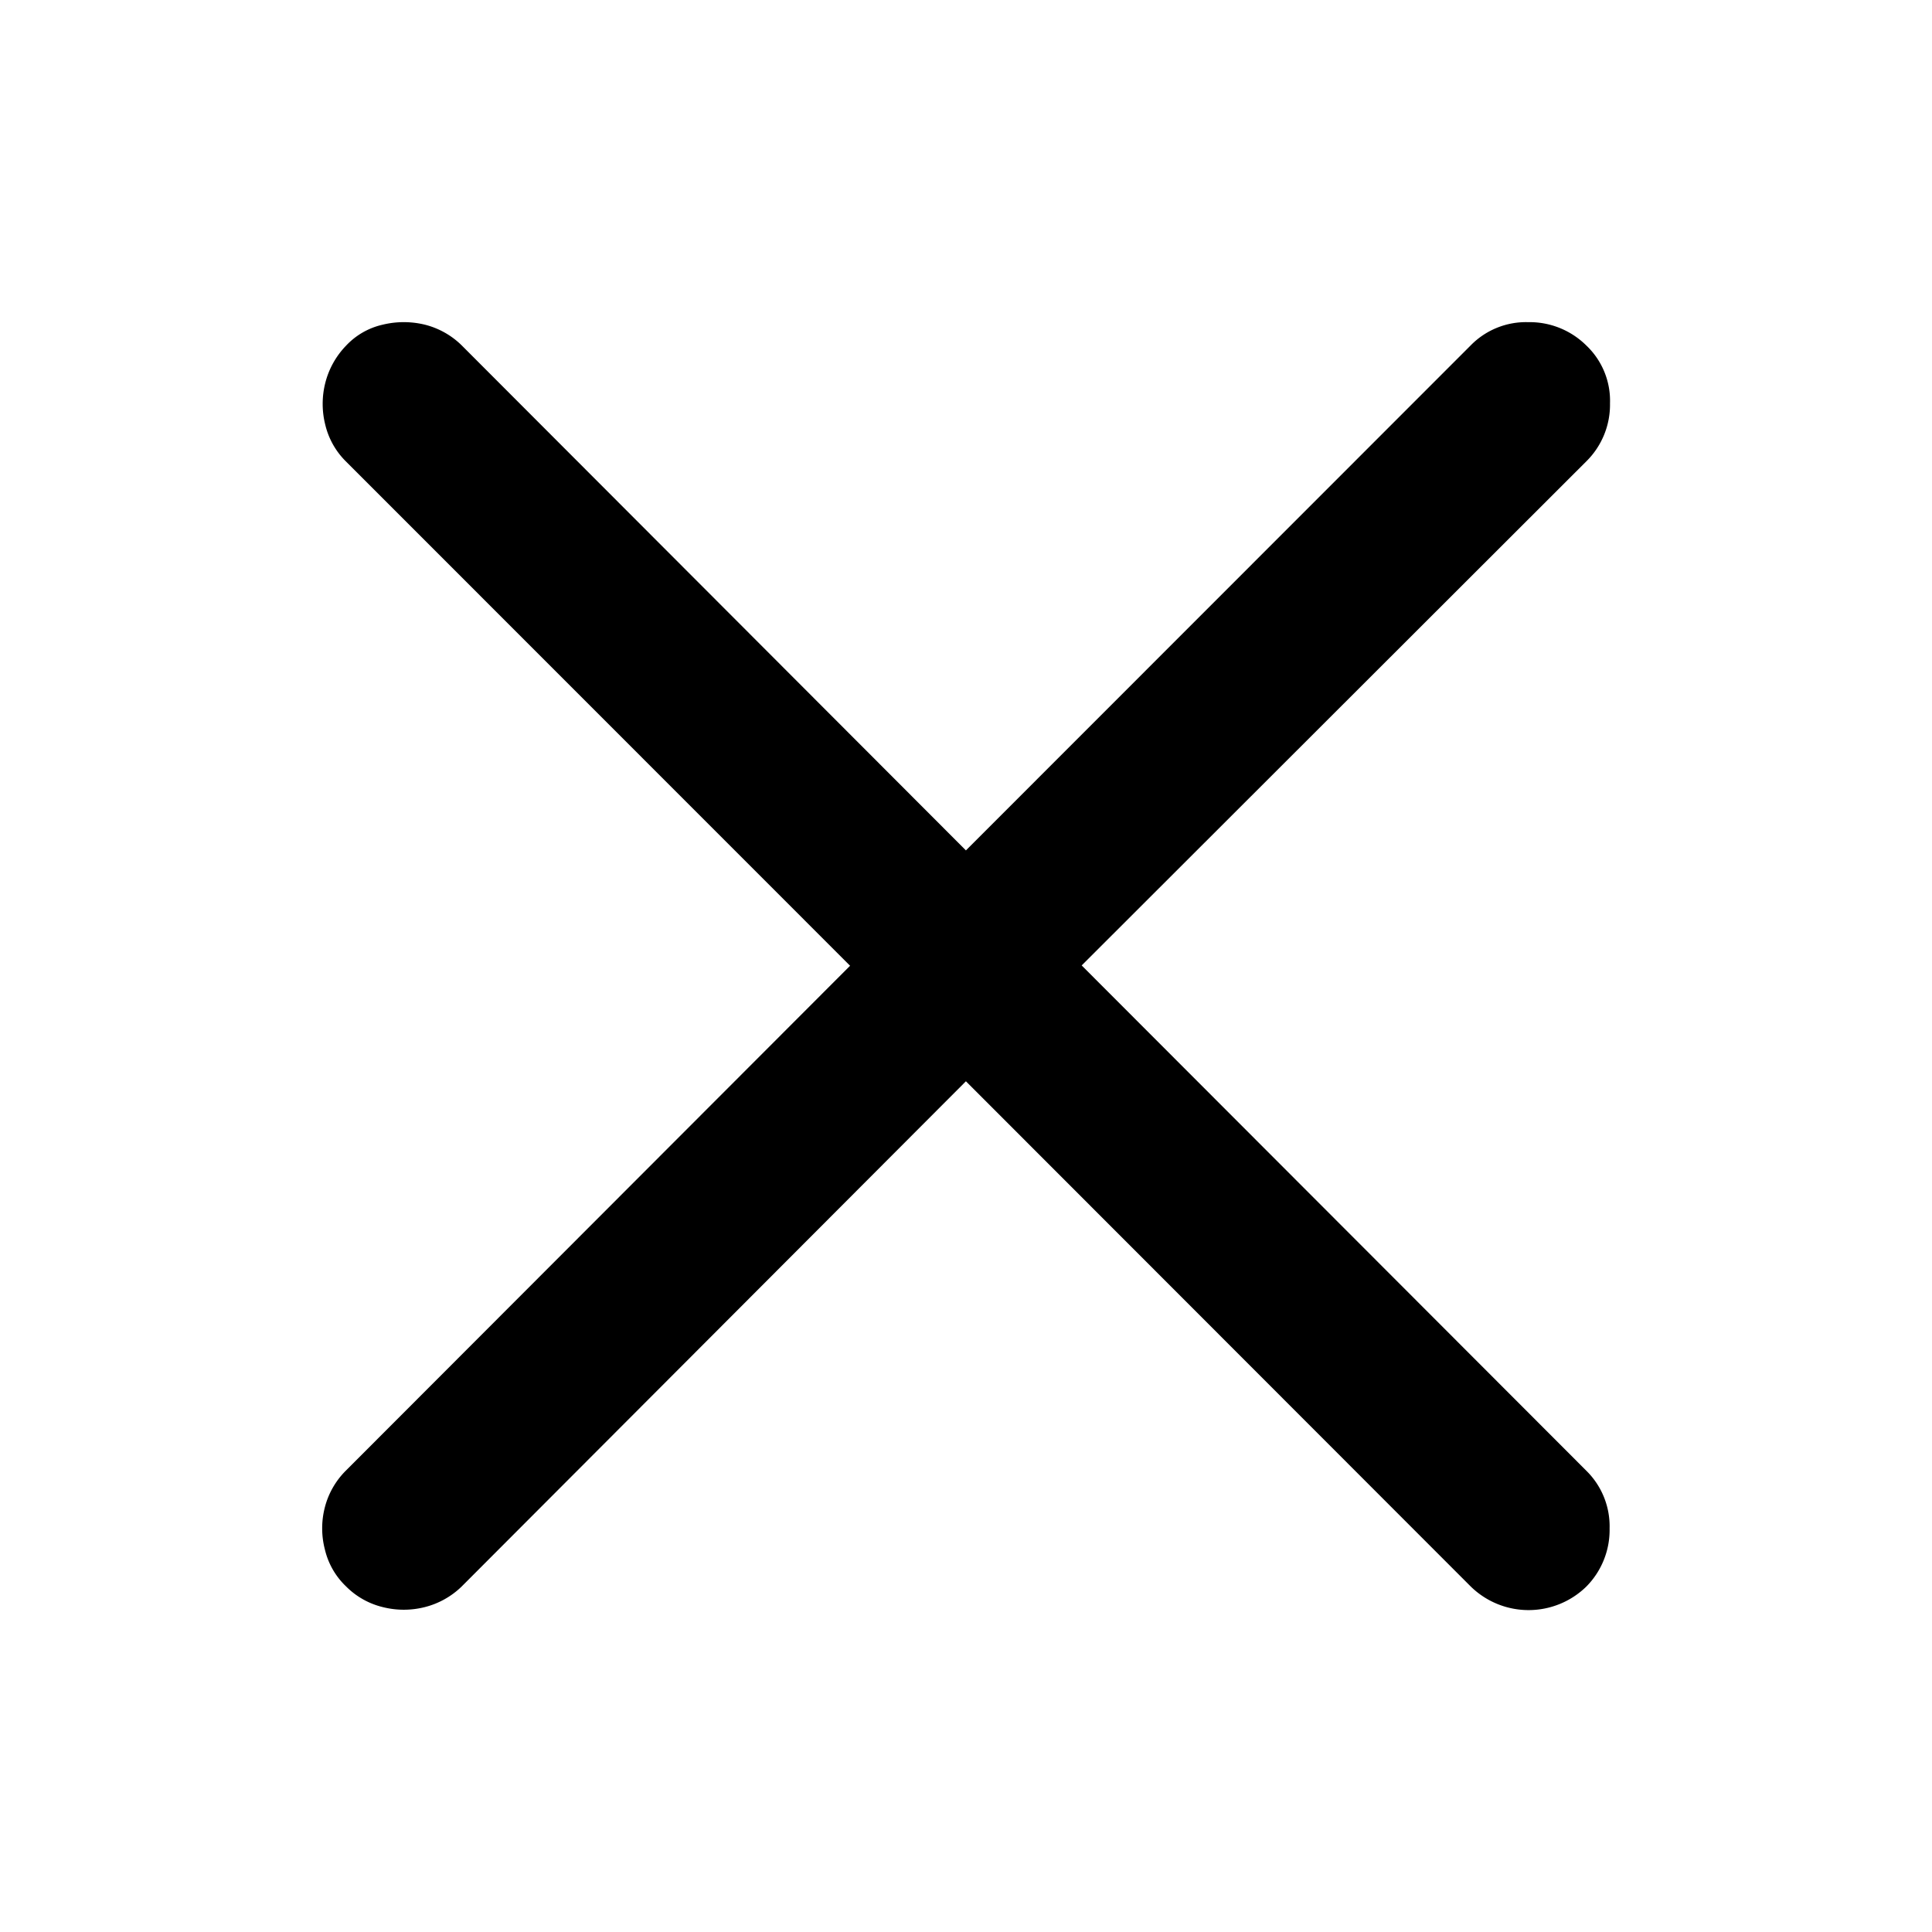 <svg id="close_icon" data-name="close icon" xmlns="http://www.w3.org/2000/svg" width="24" height="24" viewBox="0 0 24 24">
  <rect id="Rectangle_339" data-name="Rectangle 339" width="24" height="24" fill="none"/>
  <path id="Path_1582" data-name="Path 1582" d="M2.651,20.667a.96.96,0,0,0,.457.258,1.061,1.061,0,0,0,.522,0,1.012,1.012,0,0,0,.456-.254l6.266-6.278,6.272,6.277a1.027,1.027,0,0,0,1.435,0,1,1,0,0,0,.289-.723.968.968,0,0,0-.286-.713L11.79,12.954l6.272-6.265a.988.988,0,0,0,.291-.717.946.946,0,0,0-.294-.719,1,1,0,0,0-.723-.29.961.961,0,0,0-.712.287l-6.272,6.275L4.086,5.249a1,1,0,0,0-.456-.255,1.108,1.108,0,0,0-.522,0,.892.892,0,0,0-.457.262,1.028,1.028,0,0,0-.257.461,1.061,1.061,0,0,0,0,.522.951.951,0,0,0,.254.452l6.265,6.267L2.648,19.231a.993.993,0,0,0-.259.452,1.043,1.043,0,0,0,0,.527A.926.926,0,0,0,2.651,20.667Z" transform="translate(1.647 -0.961)"/>
</svg>
